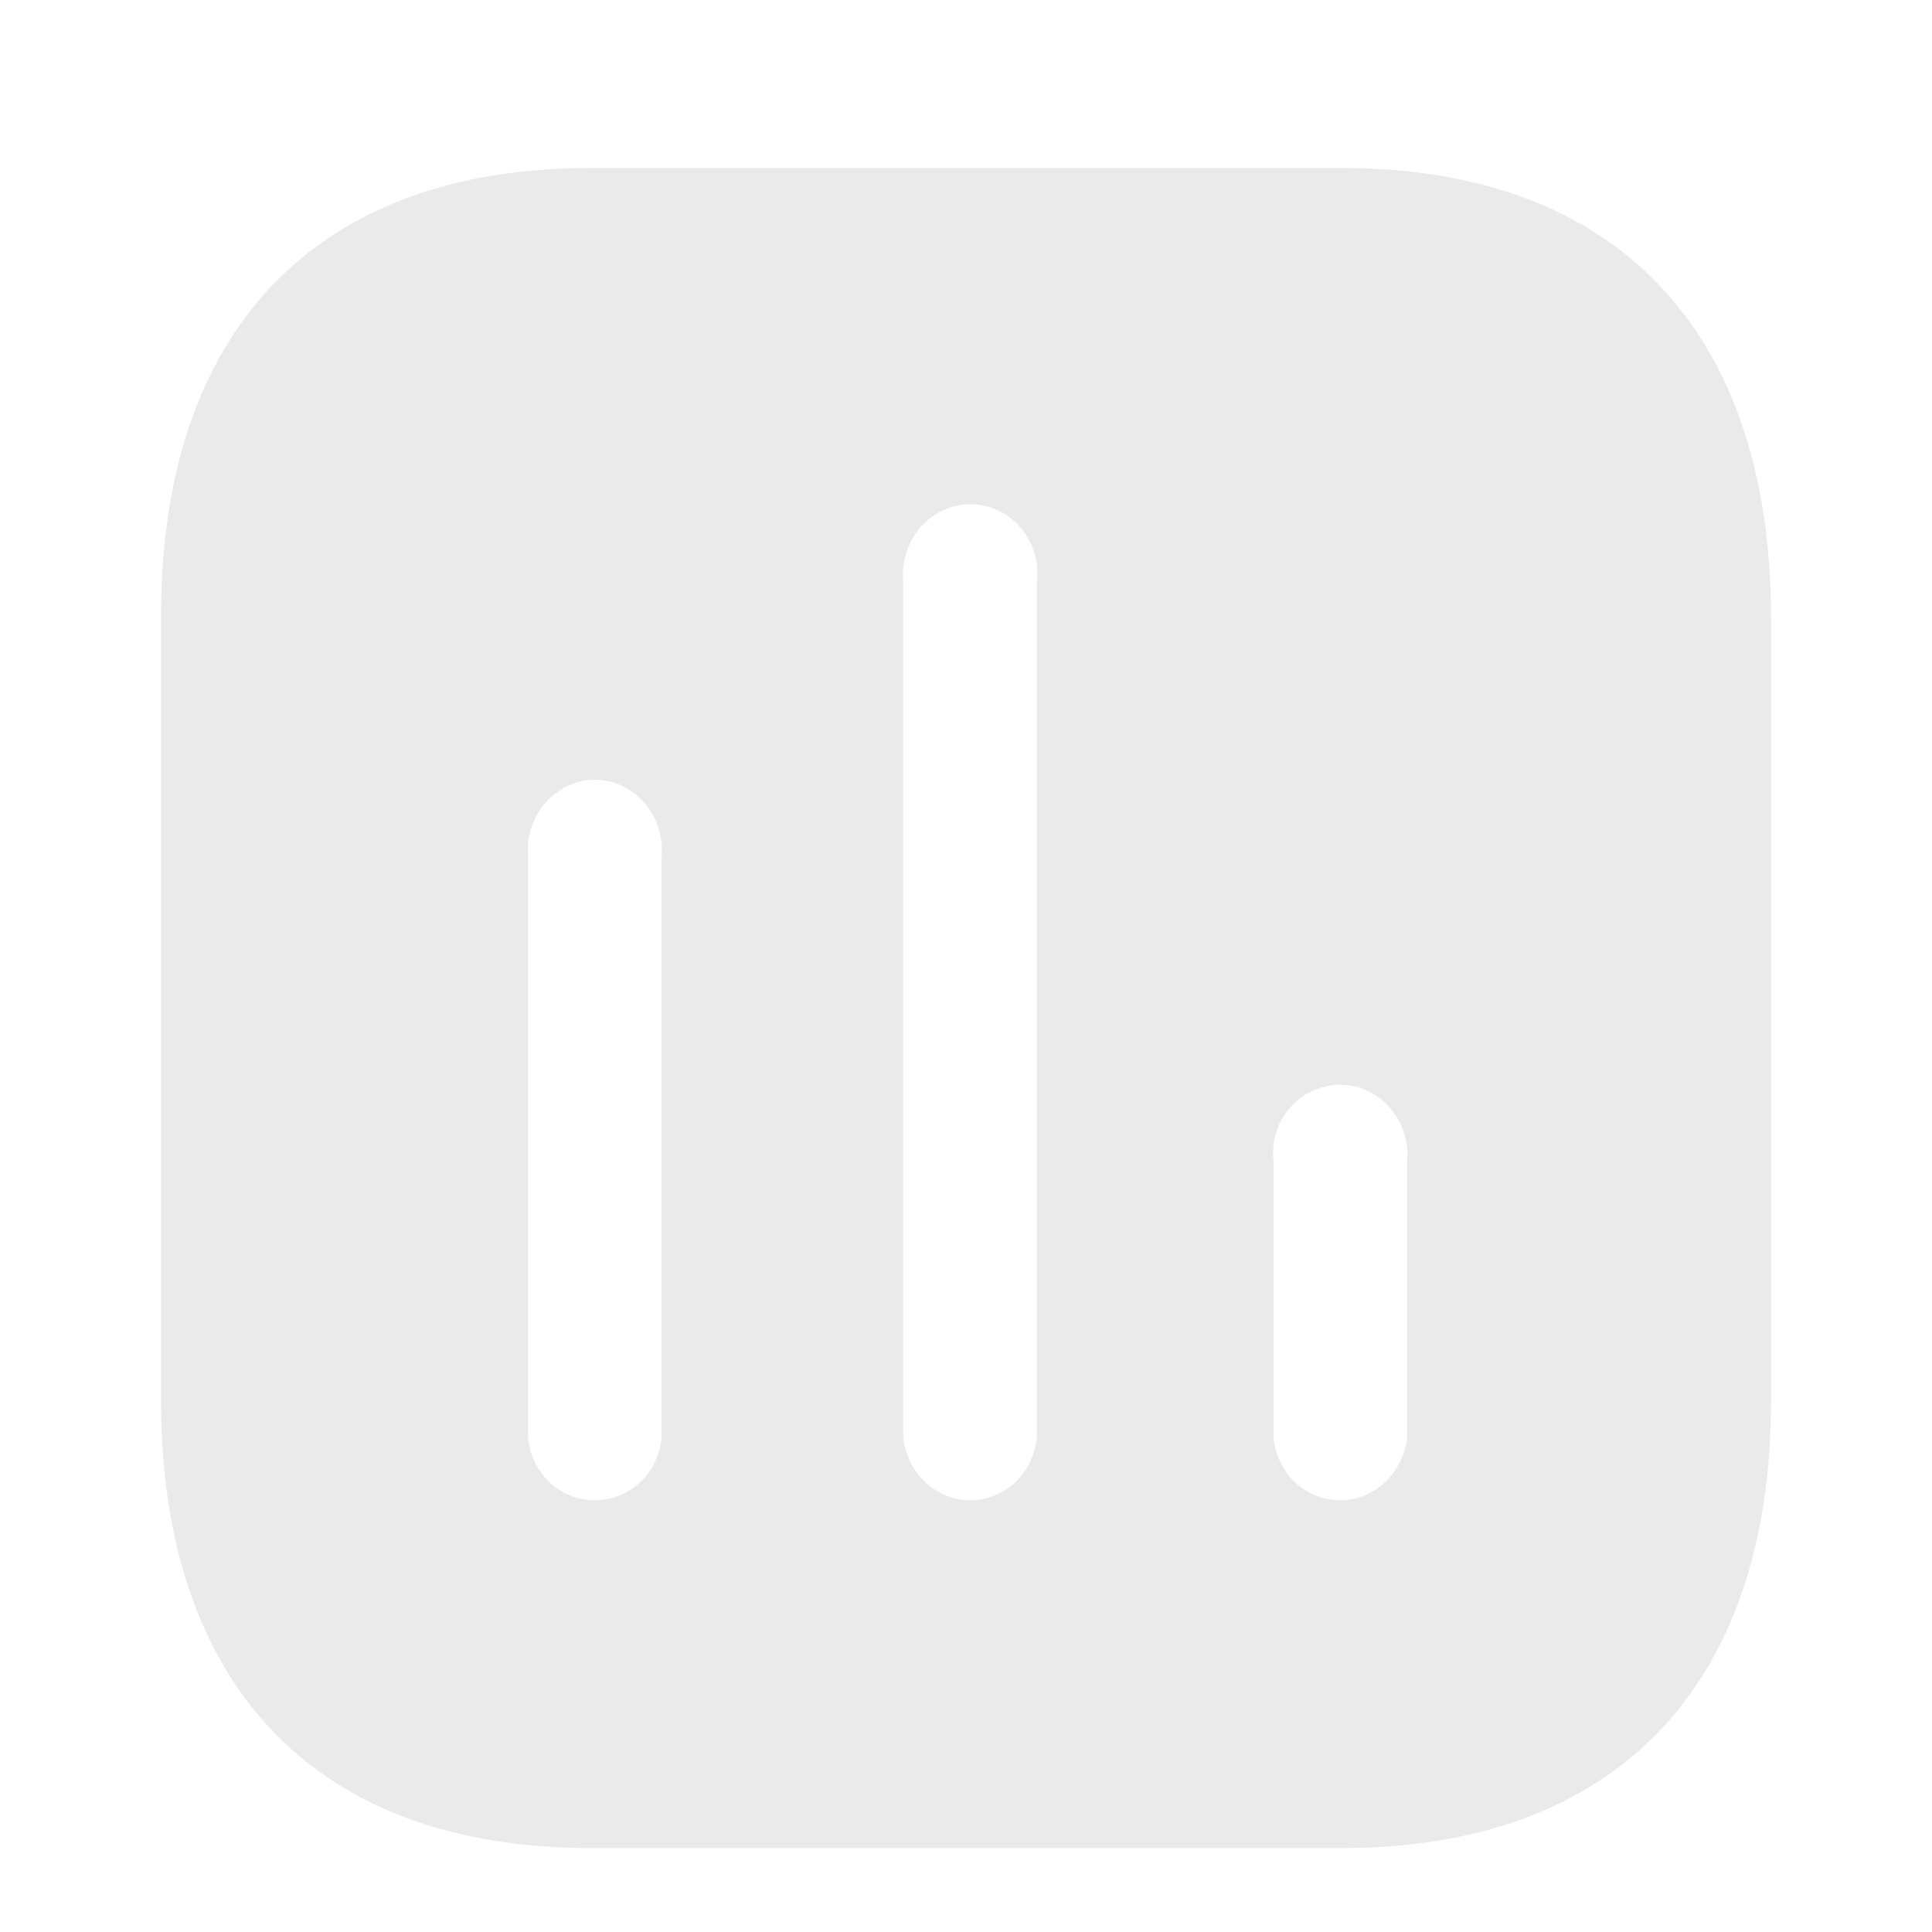 <svg width="20" height="20" viewBox="0 0 20 20" fill="none" xmlns="http://www.w3.org/2000/svg">
<g opacity="0.1">
<path fill-rule="evenodd" clip-rule="evenodd" d="M6.109 1.739H13.891C16.725 1.739 18.325 3.417 18.334 6.374V14.496C18.334 17.453 16.725 19.131 13.891 19.131H6.109C3.274 19.131 1.667 17.453 1.667 14.496V6.374C1.667 3.417 3.274 1.739 6.109 1.739ZM10.041 15.531C10.4 15.531 10.7 15.252 10.733 14.879V6.018C10.766 5.748 10.642 5.478 10.417 5.331C10.183 5.183 9.9 5.183 9.675 5.331C9.45 5.478 9.325 5.748 9.35 6.018V14.879C9.392 15.252 9.691 15.531 10.041 15.531ZM13.875 15.531C14.225 15.531 14.524 15.253 14.567 14.879V12.027C14.591 11.747 14.467 11.487 14.241 11.34C14.017 11.192 13.734 11.192 13.5 11.34C13.274 11.487 13.15 11.747 13.184 12.027V14.879C13.217 15.253 13.516 15.531 13.875 15.531ZM6.849 14.879C6.816 15.252 6.517 15.531 6.158 15.531C5.799 15.531 5.499 15.252 5.467 14.879V8.87C5.442 8.599 5.566 8.331 5.792 8.183C6.016 8.035 6.3 8.035 6.525 8.183C6.749 8.331 6.875 8.599 6.849 8.87V14.879Z" fill="#292929"/>
</g>
</svg>
